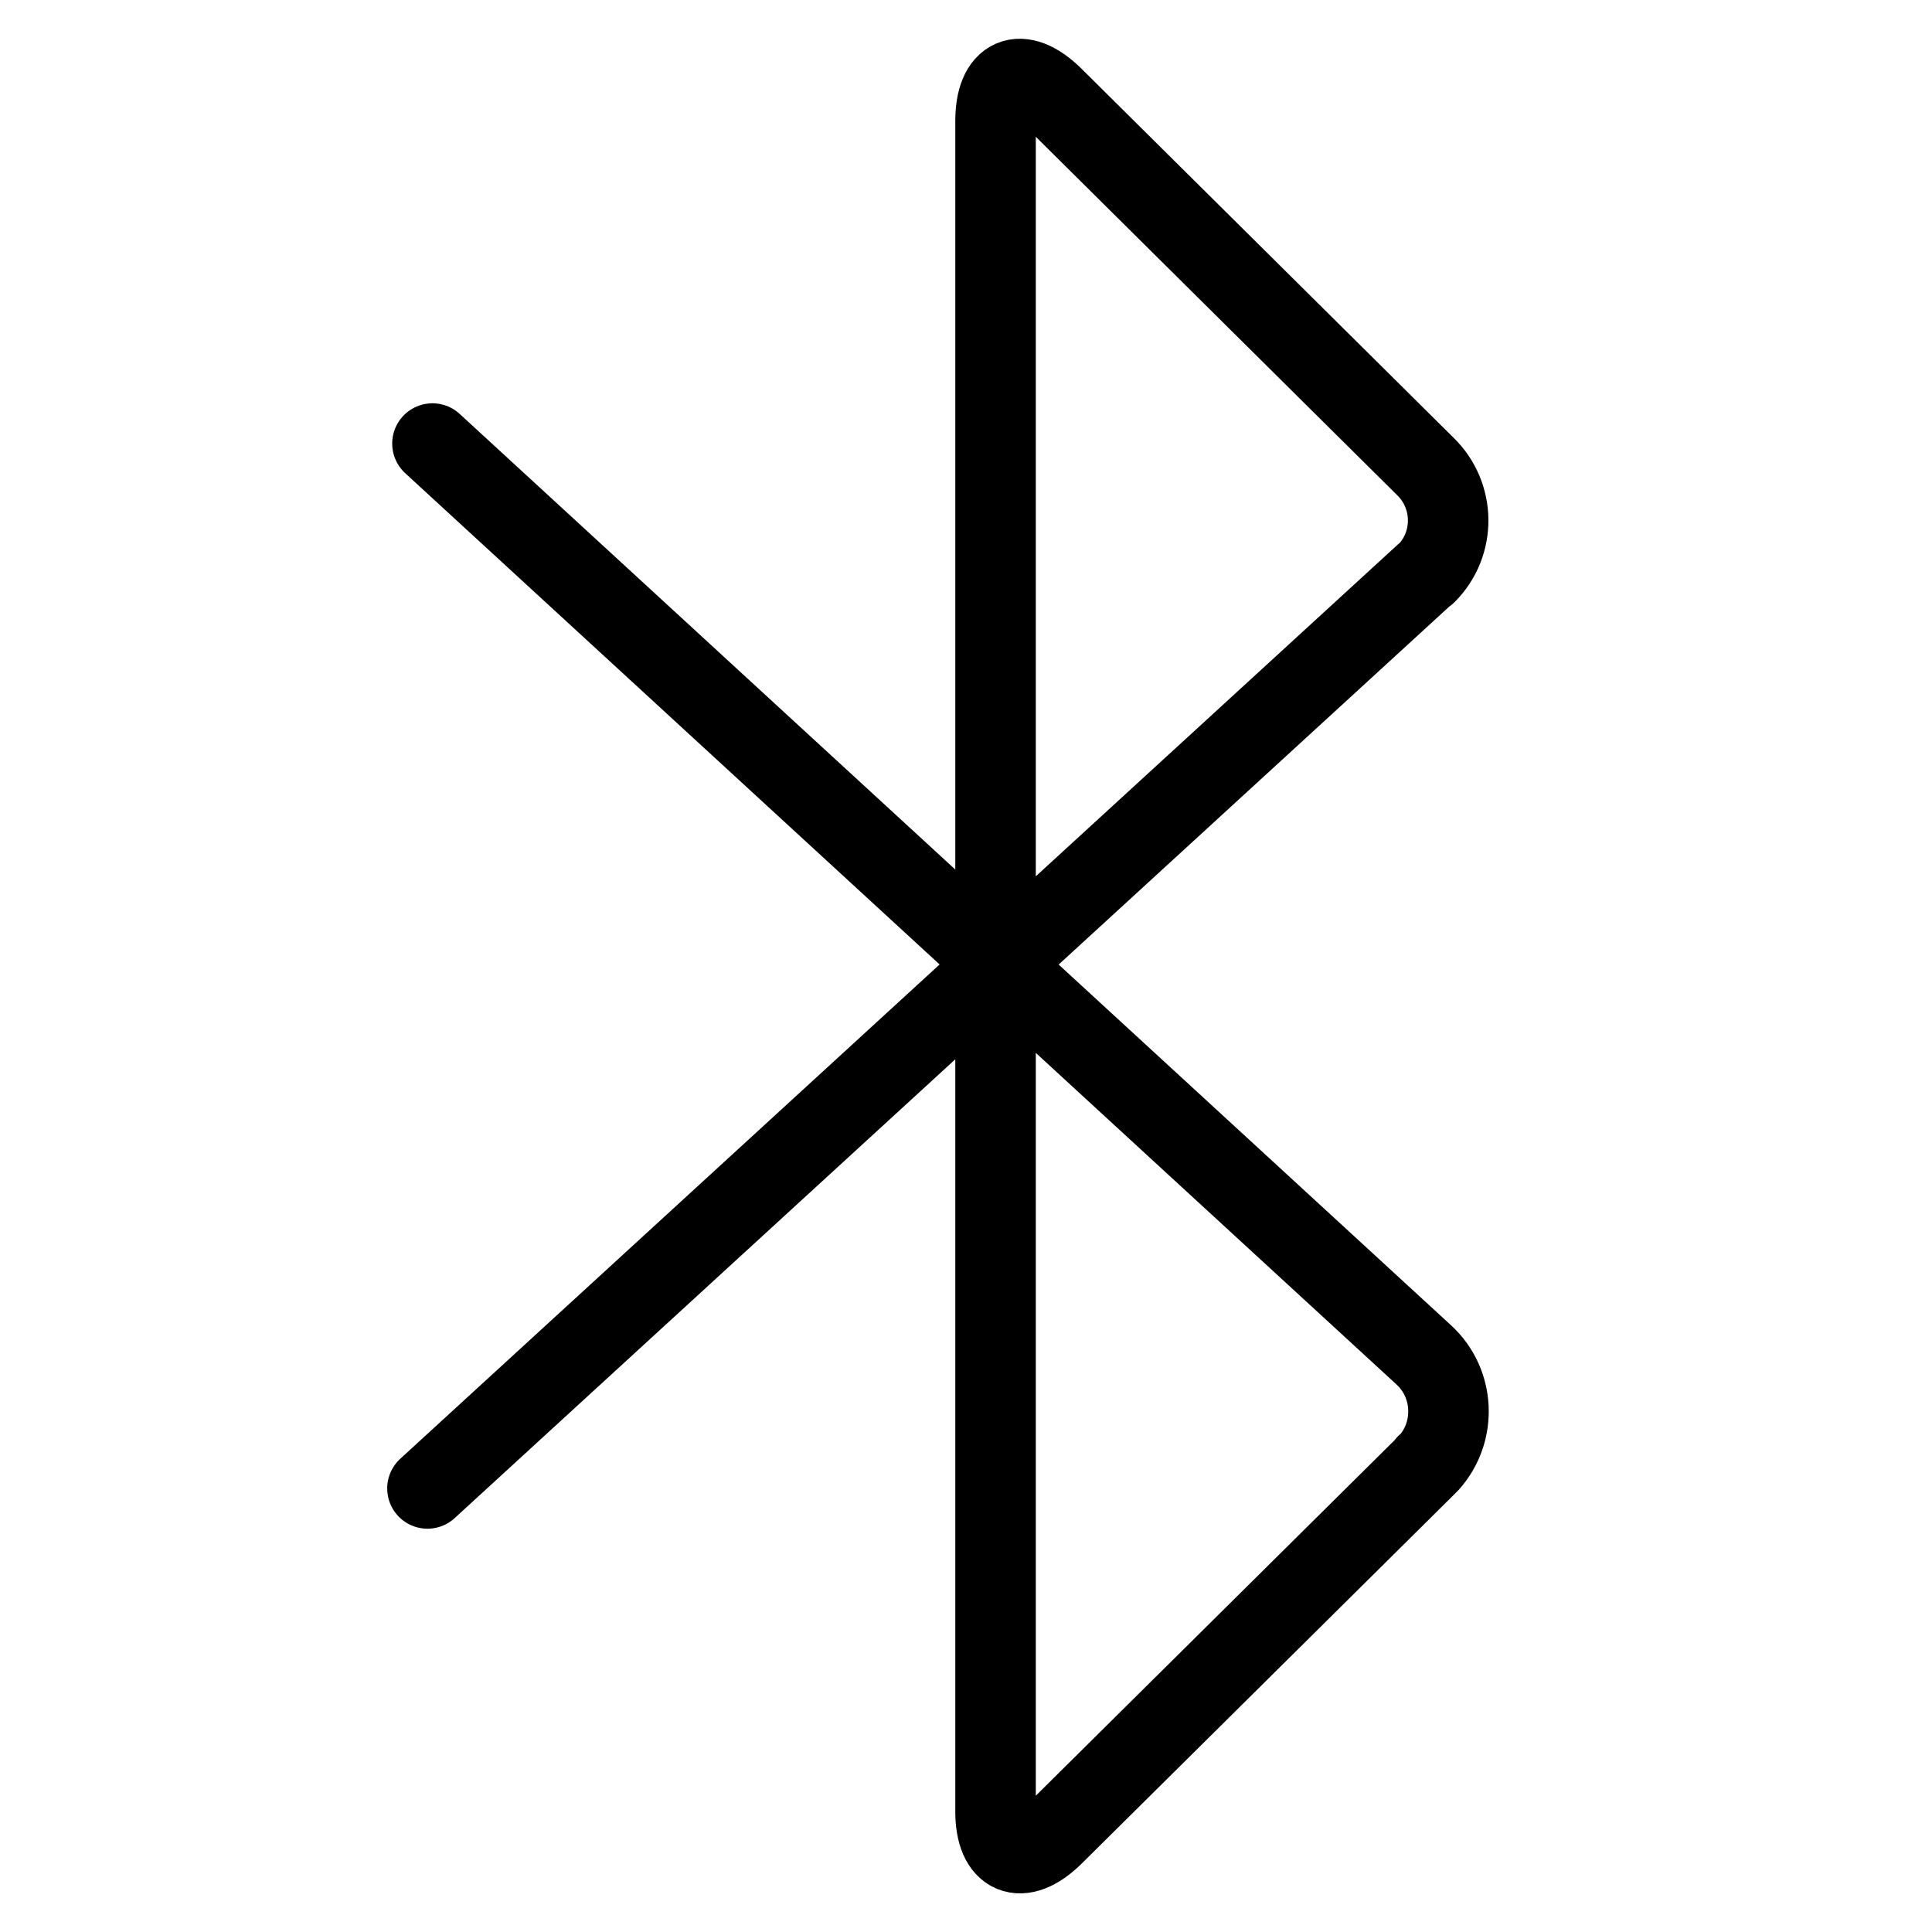 <svg viewBox="0 0 24 24" xmlns="http://www.w3.org/2000/svg"><path fill="none" stroke="#000" stroke-linecap="round" stroke-linejoin="round" d="M5.372 5.51l12.317 11.323 0 0c.38.35.41.95.06 1.34 -.02.01-.03.02-.04.04l-4.632 4.59c-.391.38-.71.25-.71-.3v-21c0-.55.31-.69.71-.3l4.63 4.592 0 0c.37.36.38.96.01 1.33 -.02.01-.03.02-.05.04L5.31 18.49"/></svg>